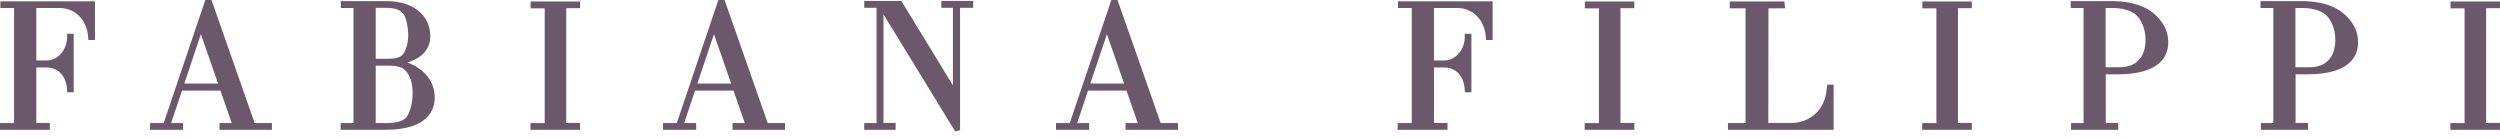 <svg width="287" height="16" viewBox="0 0 287 16" fill="none" xmlns="http://www.w3.org/2000/svg">
<path d="M10.604 0.15H0.342H0.042V0.449V0.618V0.917H0.342H1.614V14.131H0.3H0V14.429V14.601V14.902H0.3H5.42H5.719V14.601V14.409V14.112H5.42H4.168V7.748H4.996H5.318C6.696 7.748 7.61 8.731 7.701 10.312L7.719 10.592H8.001H8.16H8.461V10.294V4.182V3.883H8.16H8.001H7.701V4.182V4.29C7.701 5.04 7.398 5.769 6.873 6.287C6.44 6.715 5.903 6.947 5.365 6.94H4.938H4.168V0.917H6.59H6.811C8.648 0.917 10.008 2.312 10.123 4.305L10.138 4.589H10.421H10.604H10.902V4.29V0.449V0.15H10.604Z" fill="#6B586B"/>
<path d="M30.918 14.131H29.236L24.35 0.201L24.279 0H24.065H23.783H23.568L23.5 0.203L18.791 14.131H17.514H17.214V14.429V14.601V14.902H17.514H20.72H21.02V14.601V14.429V14.131H20.72H19.643L20.897 10.402H25.306L26.604 14.131H25.498H25.2V14.429V14.601V14.902H25.498H30.918H31.216V14.601V14.429V14.131H30.918ZM21.16 9.59L23.06 3.922L25.036 9.59H21.16Z" fill="#6B586B"/>
<path d="M46.751 7.17C48.442 6.683 49.4 5.636 49.4 4.16C49.4 1.75 47.4 0.129 44.424 0.129H44.243H39.427H39.127V0.428V0.618V0.917H39.427H40.578V14.131H39.405H39.105V14.429V14.601V14.901H39.405H44.002H44.243C49.168 14.901 49.908 12.573 49.908 11.186C49.908 9.355 48.705 7.872 46.751 7.17ZM43.132 0.895H44.059H44.205C45.733 0.895 46.23 1.317 46.508 1.948C46.711 2.432 46.865 3.321 46.865 4.012C46.865 4.581 46.77 5.137 46.583 5.626C46.3 6.401 45.936 6.748 44.506 6.748H44.344H43.132V0.895ZM46.72 13.369C46.358 13.895 45.578 14.131 44.205 14.131H44.002H43.132V7.538H44.344H44.525C45.082 7.538 45.519 7.585 45.835 7.675C46.797 7.973 47.371 9.088 47.371 10.653C47.371 11.729 47.117 12.796 46.72 13.369Z" fill="#6B586B"/>
<path d="M66.296 0.171H61.216H60.916V0.47V0.66V0.959H61.216H62.53V14.131H61.194H60.896V14.429V14.601V14.901H61.194H66.296H66.595V14.601V14.409V14.111H66.296H65.005V0.938H66.296H66.595V0.639V0.47V0.171H66.296Z" fill="#6B586B"/>
<path d="M89.819 14.131H88.136L83.249 0.201L83.175 0H82.968H82.685H82.471L82.4 0.203L77.694 14.131H76.415H76.117V14.429V14.601V14.902H76.415H79.623H79.921V14.601V14.429V14.131H79.623H78.543L79.793 10.402H84.204L85.507 14.131H84.398H84.098V14.429V14.601V14.902H84.398H89.819H90.119V14.601V14.429V14.131H89.819ZM80.056 9.59L81.963 3.922L83.935 9.59H80.056Z" fill="#6B586B"/>
<path d="M111.427 0.106H108.364H108.067V0.405V0.596V0.895H108.364H109.395V9.801L103.56 0.249L103.474 0.106H103.304H99.515H99.215V0.405V0.596V0.895H99.515H100.625V14.131H99.515H99.215V14.429V14.601V14.902H99.515H102.518H102.818V14.601V14.409V14.111H102.518H101.427V1.657L109.663 15.096L110.214 14.941V0.895H111.427H111.726V0.596V0.405V0.106H111.427Z" fill="#6B586B"/>
<path d="M134.933 14.131H133.249L128.361 0.201L128.29 0H128.08H127.798H127.581L127.515 0.203L122.806 14.131H121.527H121.23V14.429V14.601V14.902H121.527H124.735H125.034V14.601V14.429V14.131H124.735H123.656L124.906 10.402H129.319L130.619 14.131H129.509H129.208V14.429V14.601V14.902H129.509H134.933H135.232V14.601V14.429V14.131H134.933ZM125.168 9.59L127.076 3.922L129.047 9.59H125.168Z" fill="#6B586B"/>
<path d="M171.055 0.15H160.793H160.494V0.449V0.618V0.917H160.793H162.068V14.131H160.754H160.455V14.429V14.601V14.902H160.754H165.874H166.172V14.601V14.409V14.112H165.874H164.621V7.748H165.45H165.772C167.15 7.748 168.064 8.731 168.153 10.312L168.171 10.592H168.452H168.615H168.916V10.294V4.182V3.883H168.615H168.452H168.153V4.182V4.29C168.153 5.04 167.854 5.769 167.326 6.287C166.89 6.715 166.355 6.947 165.817 6.94H165.389H164.62V0.917H167.043H167.266C169.098 0.917 170.462 2.312 170.573 4.305L170.59 4.589H170.873H171.054H171.355V4.29V0.449V0.15H171.055Z" fill="#6B586B"/>
<path d="M187.323 0.171H182.243H181.943V0.47V0.66V0.959H182.243H183.555V14.131H182.22H181.92V14.429V14.601V14.901H182.22H187.323H187.62V14.601V14.409V14.111H187.323H186.031V0.938H187.323H187.62V0.639V0.47V0.171H187.323Z" fill="#6B586B"/>
<path d="M210.203 9.72H210.039H209.77L209.74 9.983C209.625 10.976 209.569 11.206 209.278 11.873C208.666 13.21 207.231 14.111 205.725 14.111H205.544H203.001L203.02 0.959H204.595H204.923L204.892 0.631L204.875 0.441L204.849 0.17H204.577H198.875H198.573V0.47V0.659V0.959H198.875H200.387V14.131H198.67H198.371V14.429V14.601V14.901H198.67H210.203H210.5V14.601V10.018V9.72H210.203Z" fill="#6B586B"/>
<path d="M226.068 0.171H220.983H220.685V0.47V0.66V0.959H220.983H222.299V14.131H220.964H220.663V14.429V14.601V14.901H220.964H226.068H226.365V14.601V14.409V14.111H226.068H224.774V0.938H226.068H226.365V0.639V0.47V0.171H226.068Z" fill="#6B586B"/>
<path d="M242.856 8.534H243.034C247.898 8.534 248.919 6.525 248.919 4.839C248.919 4.139 248.724 3.439 248.354 2.819C247.236 1.008 245.28 0.129 242.371 0.129H242.169H238.018H237.718V0.428V0.618V0.917H238.018H239.192V14.131H238.061H237.761V14.429V14.602V14.901H238.061H242.875H243.175V14.601V14.408V14.111H242.875H241.74V8.534H242.856V8.534ZM241.726 7.721V0.917H242.31H242.49C243.462 0.917 244.302 1.115 244.915 1.49C245.736 1.969 246.307 3.223 246.307 4.543C246.307 6.596 245.237 7.721 243.298 7.721H243.136H241.726Z" fill="#6B586B"/>
<path d="M264.643 8.534H264.828C269.686 8.534 270.709 6.525 270.709 4.839C270.709 4.138 270.514 3.436 270.142 2.819C269.025 1.008 267.068 0.129 264.16 0.129H263.957H259.804H259.506V0.428V0.618V0.917H259.804H260.98V14.131H259.849H259.548V14.429V14.602V14.901H259.849H264.664H264.962V14.601V14.408V14.111H264.664H263.533V8.534H264.643V8.534ZM263.515 7.721V0.917H264.103H264.282C265.253 0.917 266.091 1.115 266.707 1.49C267.525 1.968 268.094 3.223 268.094 4.543C268.094 6.596 267.028 7.721 265.087 7.721H264.929H263.515Z" fill="#6B586B"/>
<path d="M286.699 0.171H281.616H281.319V0.47V0.66V0.959H281.616H282.932V14.131H281.599H281.299V14.429V14.601V14.901H281.599H286.699H287V14.601V14.409V14.111H286.699H285.407V0.938H286.699H287V0.639V0.47V0.171H286.699Z" fill="#6B586B"/>
</svg>
